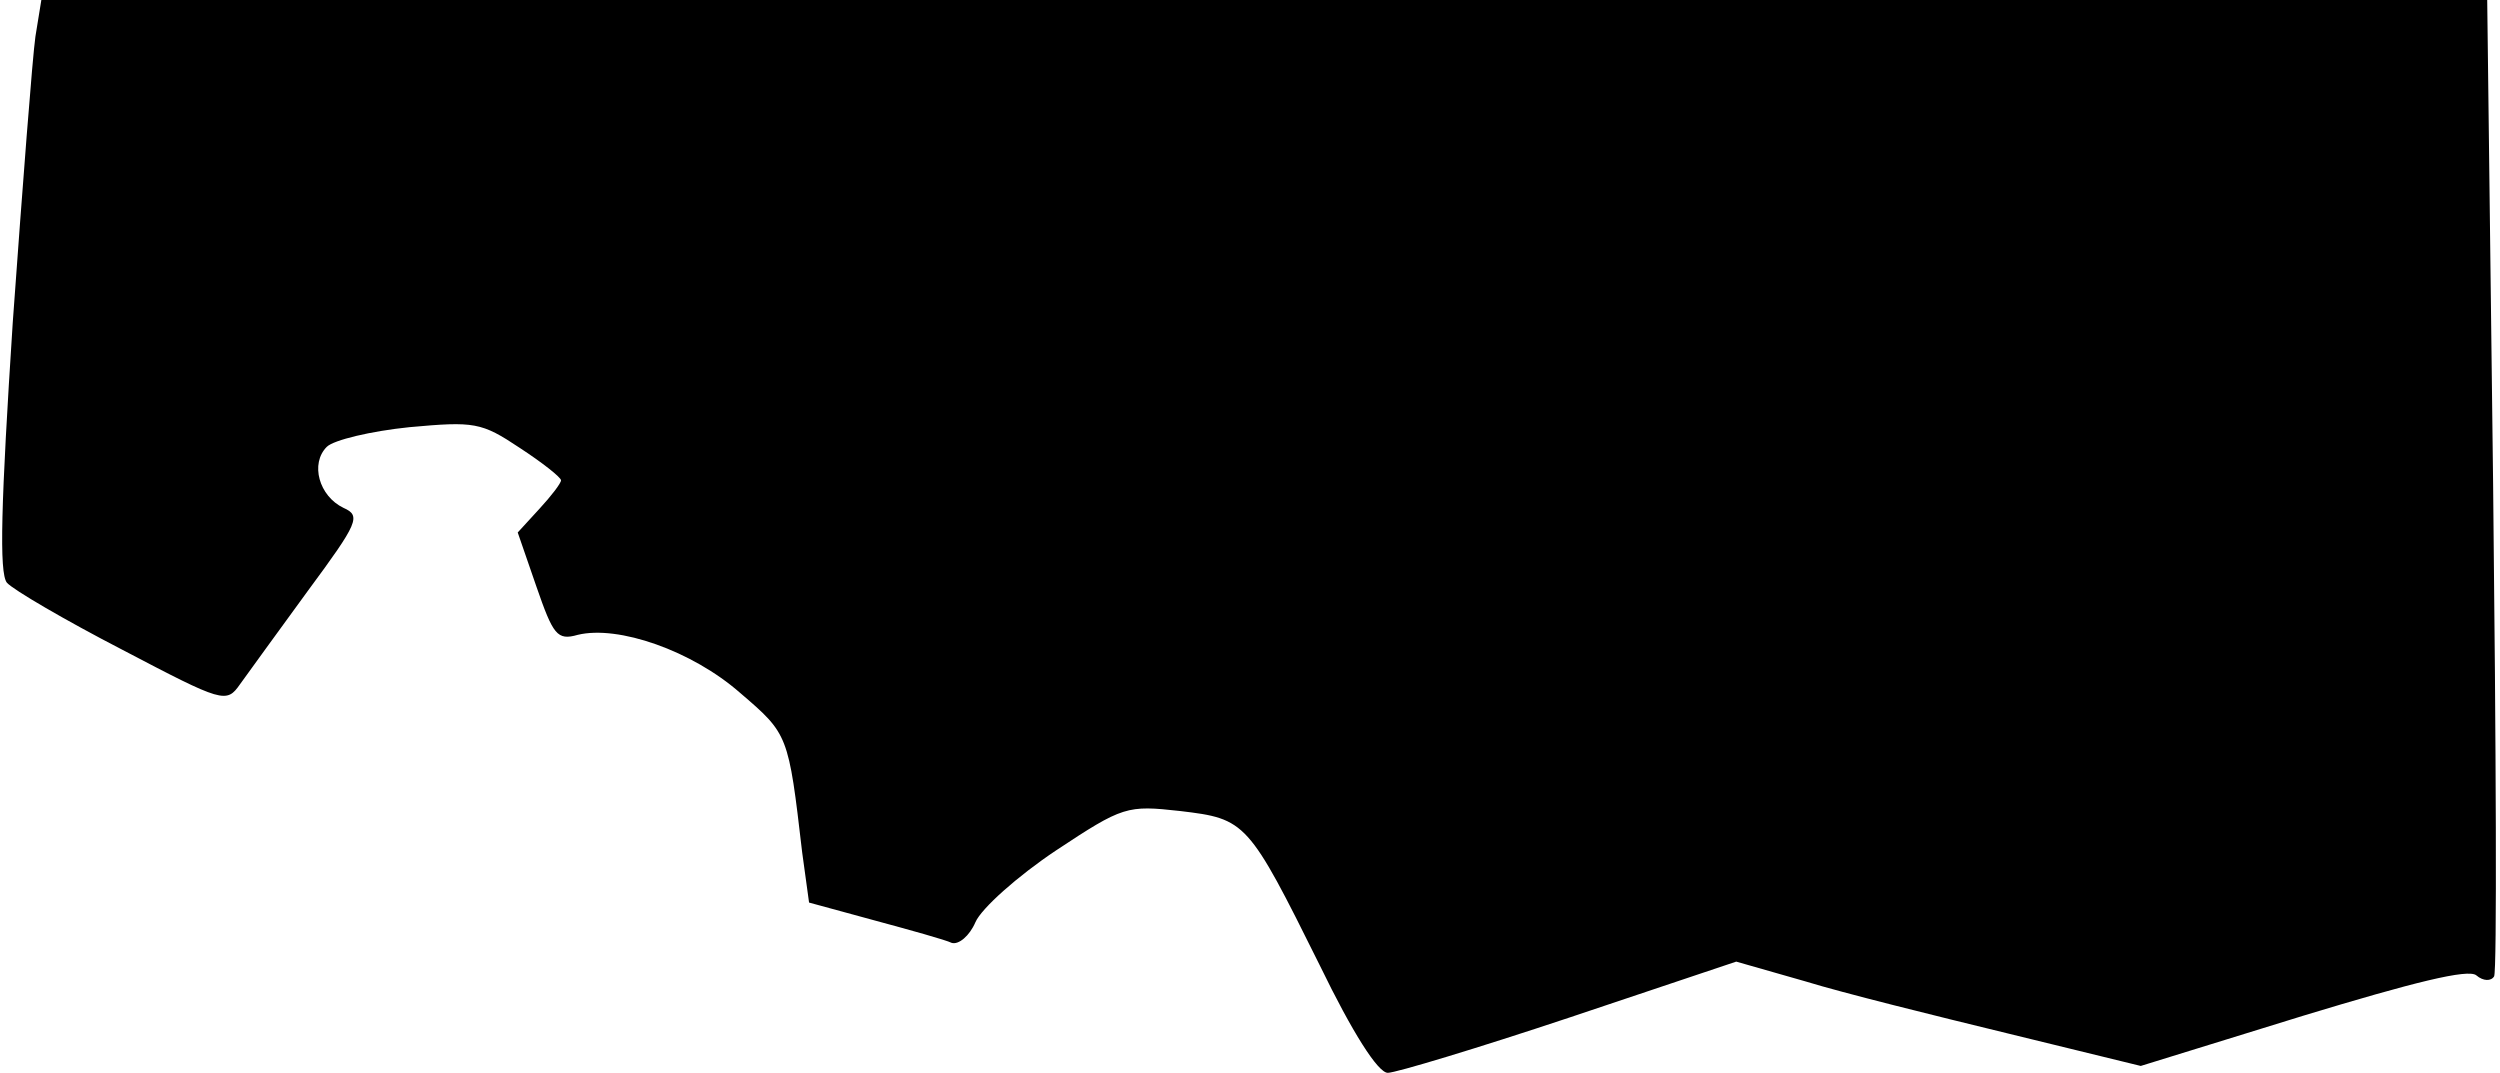 <?xml version="1.0" standalone="no"?>
<!DOCTYPE svg PUBLIC "-//W3C//DTD SVG 20010904//EN"
 "http://www.w3.org/TR/2001/REC-SVG-20010904/DTD/svg10.dtd">
<svg version="1.0" xmlns="http://www.w3.org/2000/svg"
 width="254pt" height="109pt" viewBox="0 0 254 109"
 preserveAspectRatio="xMidYMid meet">
<g transform="translate(0,109) scale(0.1,-0.1)"
fill="#000000" stroke="none">
<path fill="#000000" stroke="none" d="M36 1053 c-3 -21 -13 -151 -23 -290
-12 -185 -14 -255 -6 -265 6 -7 59 -38 117 -68 103 -54 106 -55 120 -35 8 11
39 54 69 95 51 69 54 76 36 84 -25 12 -34 45 -17 62 7 7 45 16 84 20 66 6 73
5 112 -21 23 -15 42 -30 42 -33 0 -3 -10 -16 -22 -29 l-22 -24 19 -55 c17 -49
21 -55 42 -49 41 10 116 -16 165 -59 49 -42 49 -42 63 -162 l7 -51 66 -18 c37
-10 73 -20 79 -23 7 -2 18 7 24 21 6 14 43 47 82 73 68 45 72 46 126 40 67 -8
69 -10 142 -157 33 -68 59 -109 69 -109 8 0 91 25 184 56 l170 57 70 -20 c39
-12 132 -35 206 -53 l135 -33 165 51 c112 34 168 48 176 41 7 -6 15 -6 18 -1
3 5 2 230 -1 500 l-6 492 -1243 0 -1242 0 -6 -37z"/>
</g>
</svg>
